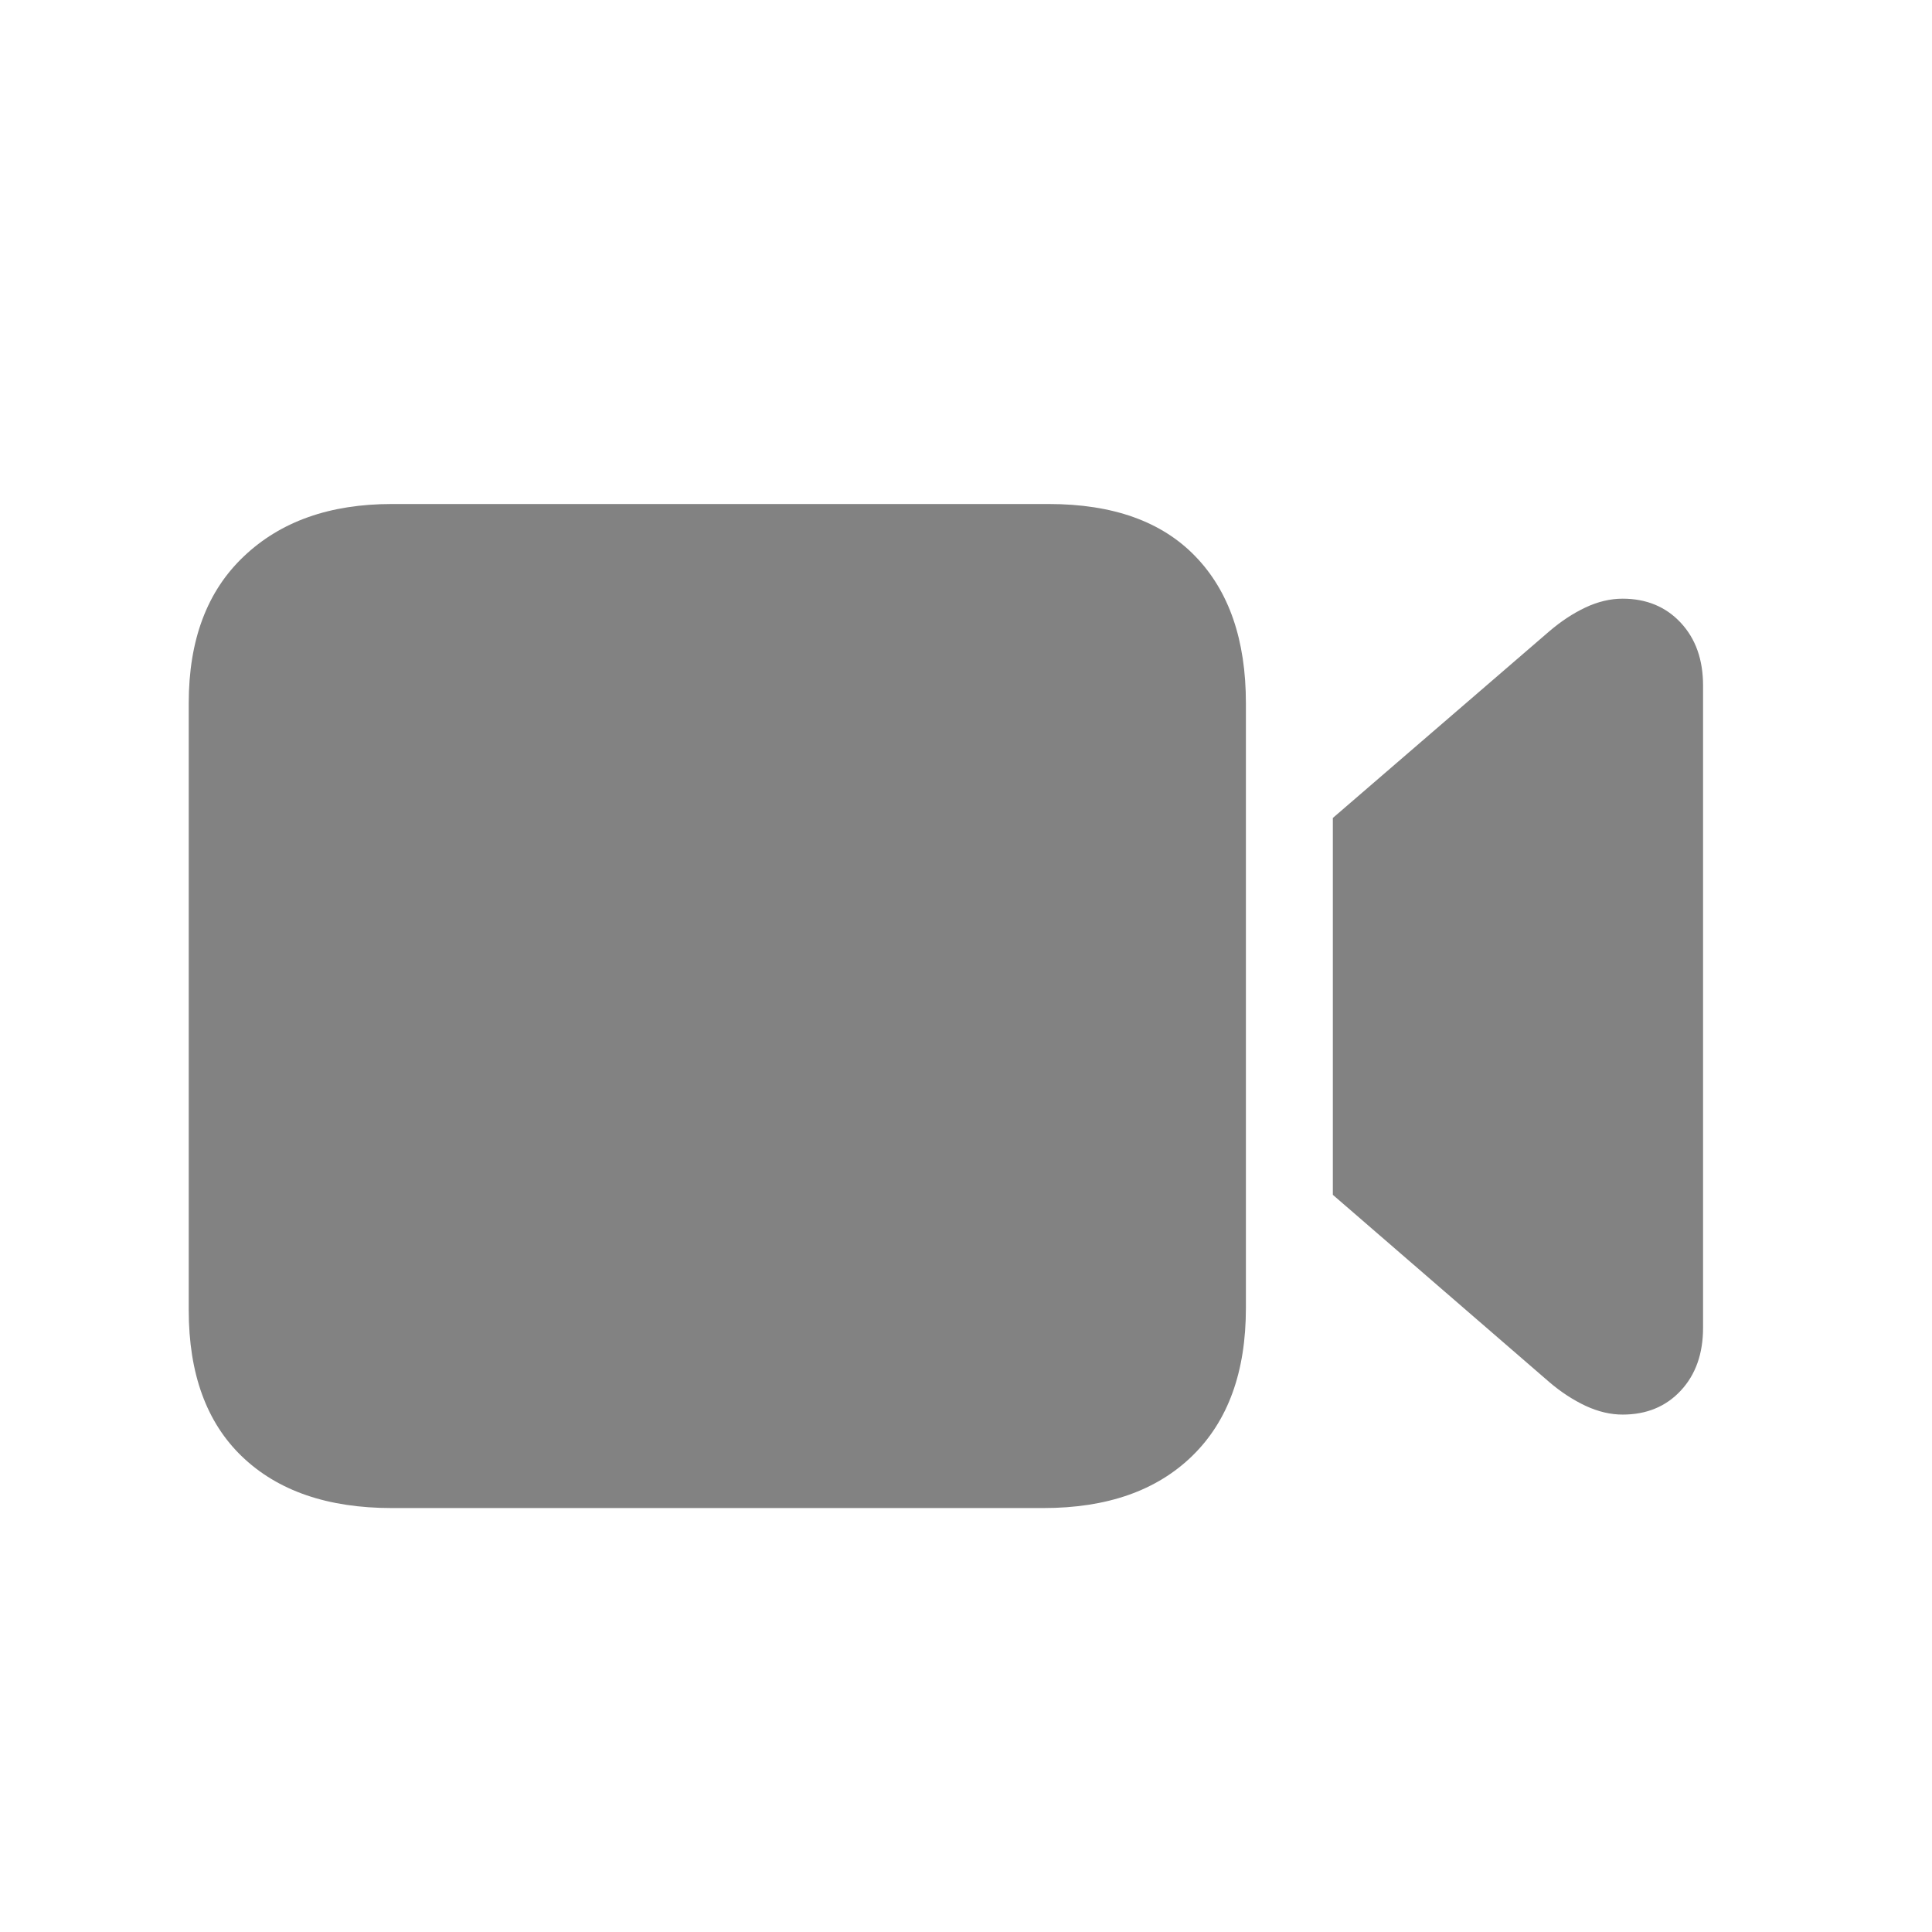 <?xml version="1.0" encoding="UTF-8"?>
<svg width="16px" height="16px" viewBox="0 0 16 16" version="1.1" xmlns="http://www.w3.org/2000/svg" xmlns:xlink="http://www.w3.org/1999/xlink">
    <title>切片</title>
    <g id="主页" stroke="none" stroke-width="1" fill="none" fill-rule="evenodd" fill-opacity="0.603">
        <g id="消息-通话" transform="translate(-84, -219)" fill="#313131" fill-rule="nonzero">
            <g id="list备份" transform="translate(0, 177)">
                <g id="􀍊" transform="translate(84, 42)">
                    <path d="M8.642,12.489 C9.168,12.489 9.579,12.345 9.875,12.056 C10.17,11.768 10.318,11.361 10.318,10.834 L10.318,5.823 C10.318,5.3 10.178,4.895 9.899,4.607 C9.62,4.318 9.215,4.174 8.685,4.174 L3.244,4.174 C2.732,4.174 2.324,4.318 2.02,4.607 C1.715,4.895 1.563,5.3 1.563,5.823 L1.563,10.851 C1.563,11.377 1.711,11.782 2.006,12.064 C2.302,12.347 2.714,12.489 3.244,12.489 L8.642,12.489 Z M13.438,11.715 C13.635,11.715 13.796,11.649 13.919,11.517 C14.043,11.384 14.104,11.21 14.104,10.996 L14.104,5.678 C14.104,5.463 14.043,5.29 13.919,5.157 C13.796,5.025 13.635,4.958 13.438,4.958 C13.335,4.958 13.232,4.983 13.13,5.031 C13.028,5.079 12.928,5.145 12.832,5.227 L11.038,6.774 L11.038,9.895 L12.832,11.447 C12.928,11.529 13.028,11.594 13.132,11.643 C13.236,11.691 13.338,11.715 13.438,11.715 Z"></path>
                </g>
            </g>
        </g>
    </g>
</svg>